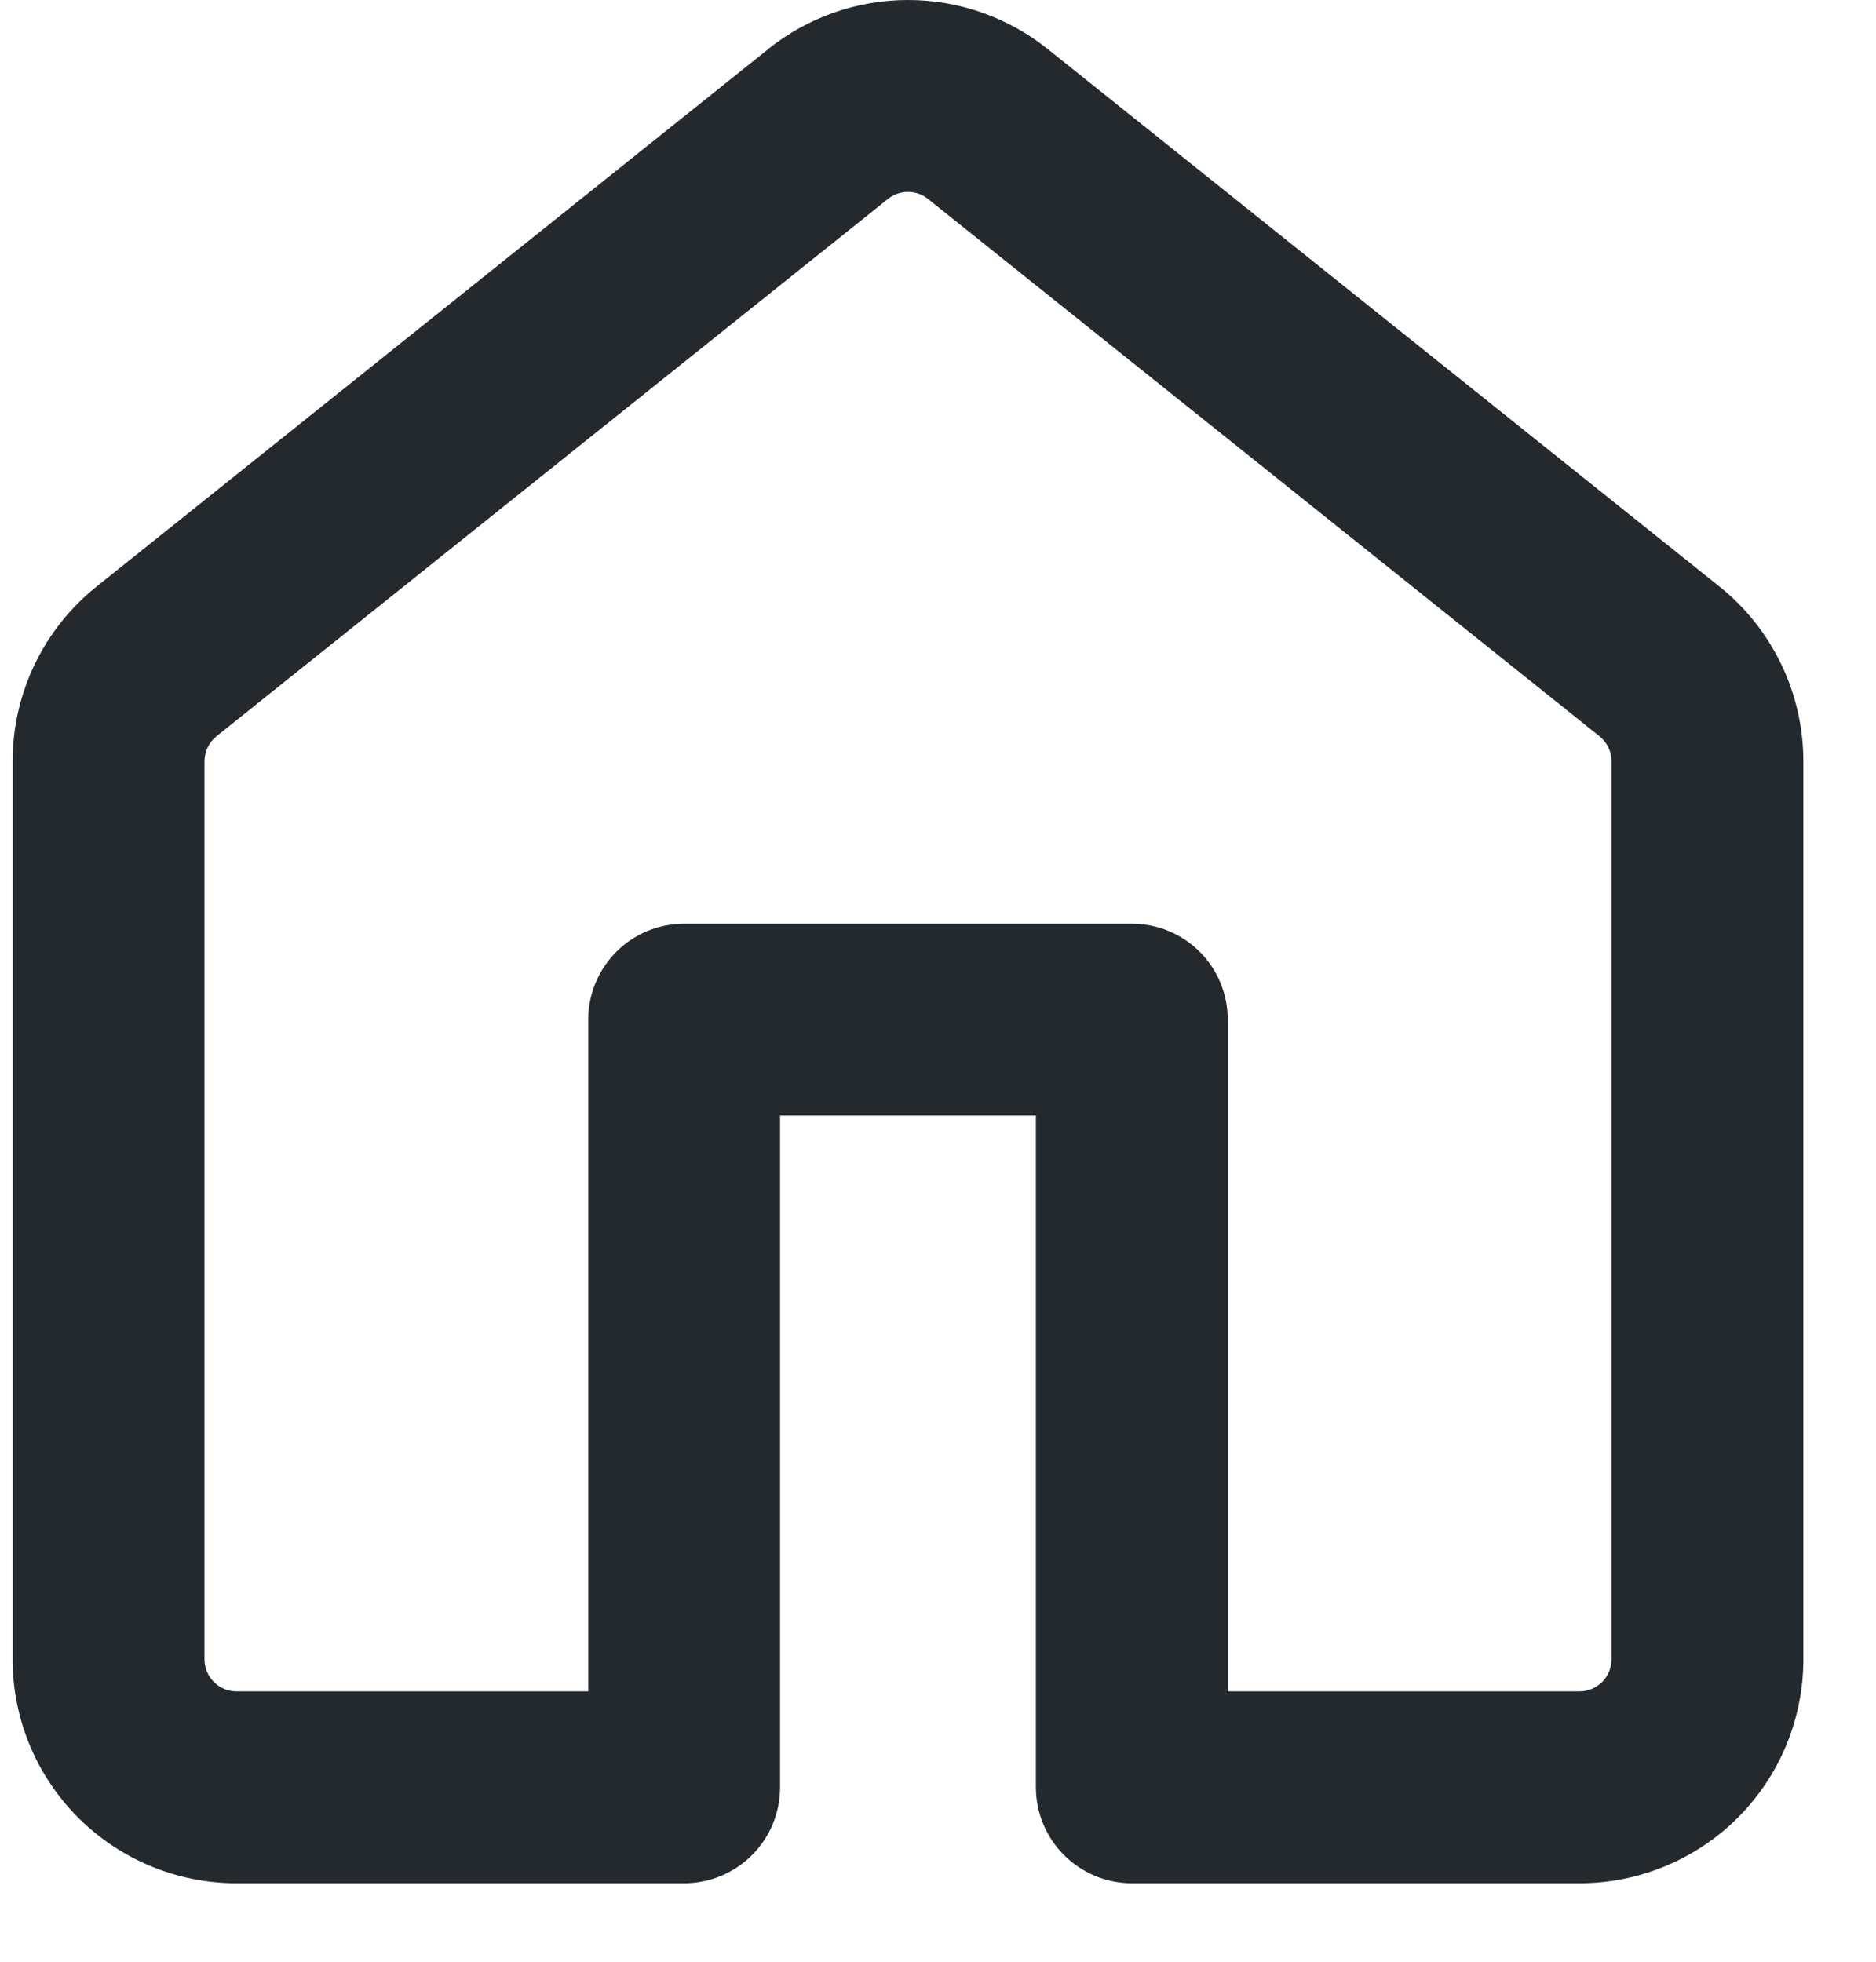<svg width="22" height="23" viewBox="0 0 22 23" fill="none" xmlns="http://www.w3.org/2000/svg">
<path fill-rule="evenodd" clip-rule="evenodd" d="M10.882 2.332C10.816 2.279 10.733 2.25 10.648 2.25C10.563 2.25 10.481 2.279 10.414 2.332L2.539 8.632C2.495 8.667 2.46 8.712 2.435 8.763C2.411 8.814 2.398 8.87 2.398 8.926V19.455C2.398 19.662 2.566 19.83 2.773 19.83H6.898V11.955C6.898 11.656 7.017 11.37 7.228 11.159C7.439 10.948 7.725 10.83 8.023 10.83H13.273C13.572 10.83 13.858 10.948 14.069 11.159C14.28 11.37 14.398 11.656 14.398 11.955V19.83H18.523C18.623 19.83 18.718 19.79 18.789 19.72C18.859 19.649 18.898 19.554 18.898 19.455V8.925C18.898 8.868 18.886 8.813 18.861 8.762C18.837 8.712 18.801 8.667 18.757 8.632L10.882 2.332ZM9.007 0.576C9.473 0.203 10.051 0 10.648 0C11.244 0 11.822 0.203 12.288 0.576L20.163 6.876C20.785 7.374 21.148 8.128 21.148 8.926V19.455C21.148 20.151 20.872 20.818 20.38 21.311C19.887 21.803 19.22 22.08 18.523 22.08H13.273C12.975 22.08 12.689 21.961 12.478 21.75C12.267 21.539 12.148 21.253 12.148 20.955V13.08H9.148V20.955C9.148 21.253 9.03 21.539 8.819 21.75C8.608 21.961 8.322 22.08 8.023 22.08H2.773C2.077 22.08 1.41 21.803 0.917 21.311C0.425 20.818 0.148 20.151 0.148 19.455V8.925C0.148 8.128 0.511 7.374 1.134 6.876L9.009 0.576H9.007Z" fill="#24292E"/>
</svg>
